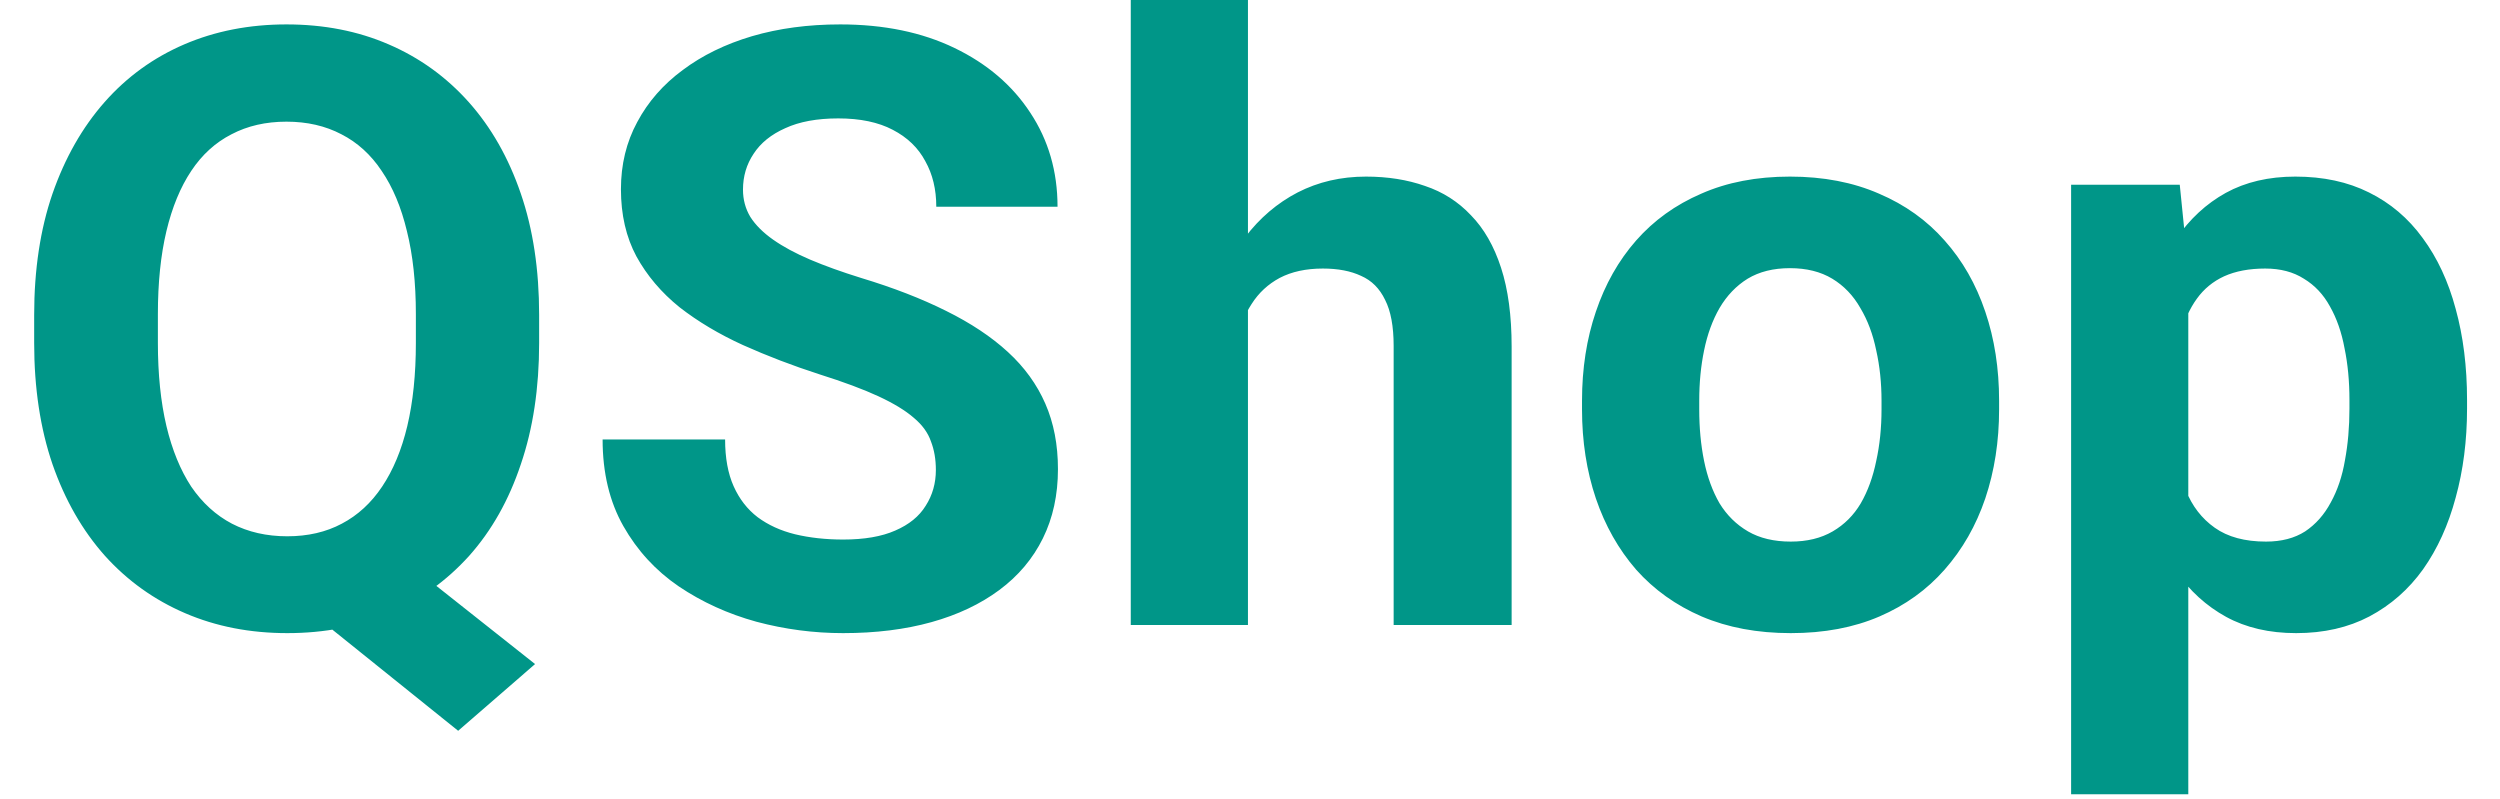 <svg width="72" height="23" viewBox="0 0 72 23" fill="none" xmlns="http://www.w3.org/2000/svg">
<path d="M10.793 15.469L15.41 19.125L13.195 21.047L8.648 17.391L10.793 15.469ZM15.527 9.07V9.879C15.527 11.176 15.352 12.34 15 13.371C14.656 14.402 14.16 15.281 13.512 16.008C12.863 16.727 12.098 17.277 11.215 17.66C10.332 18.043 9.352 18.234 8.273 18.234C7.203 18.234 6.223 18.043 5.332 17.66C4.441 17.277 3.672 16.727 3.023 16.008C2.375 15.281 1.871 14.402 1.512 13.371C1.16 12.34 0.984 11.176 0.984 9.879V9.07C0.984 7.766 1.16 6.602 1.512 5.578C1.871 4.547 2.371 3.668 3.012 2.941C3.652 2.215 4.418 1.66 5.309 1.277C6.199 0.895 7.18 0.703 8.25 0.703C9.328 0.703 10.309 0.895 11.191 1.277C12.082 1.66 12.852 2.215 13.5 2.941C14.148 3.668 14.648 4.547 15 5.578C15.352 6.602 15.527 7.766 15.527 9.07ZM11.977 9.879V9.047C11.977 8.141 11.891 7.344 11.719 6.656C11.555 5.969 11.312 5.391 10.992 4.922C10.68 4.453 10.293 4.102 9.832 3.867C9.371 3.625 8.844 3.504 8.25 3.504C7.656 3.504 7.129 3.625 6.668 3.867C6.207 4.102 5.82 4.453 5.508 4.922C5.195 5.391 4.957 5.969 4.793 6.656C4.629 7.344 4.547 8.141 4.547 9.047V9.879C4.547 10.777 4.629 11.574 4.793 12.27C4.957 12.957 5.195 13.539 5.508 14.016C5.828 14.484 6.219 14.84 6.68 15.082C7.148 15.324 7.68 15.445 8.273 15.445C8.867 15.445 9.391 15.324 9.844 15.082C10.305 14.84 10.691 14.484 11.004 14.016C11.324 13.539 11.566 12.957 11.73 12.27C11.895 11.574 11.977 10.777 11.977 9.879ZM26.953 13.535C26.953 13.23 26.906 12.957 26.812 12.715C26.727 12.465 26.562 12.238 26.32 12.035C26.078 11.824 25.738 11.617 25.301 11.414C24.863 11.211 24.297 11 23.602 10.781C22.828 10.531 22.094 10.25 21.398 9.938C20.711 9.625 20.102 9.262 19.57 8.848C19.047 8.426 18.633 7.938 18.328 7.383C18.031 6.828 17.883 6.184 17.883 5.449C17.883 4.738 18.039 4.094 18.352 3.516C18.664 2.93 19.102 2.43 19.664 2.016C20.227 1.594 20.891 1.27 21.656 1.043C22.43 0.816 23.277 0.703 24.199 0.703C25.457 0.703 26.555 0.93 27.492 1.383C28.43 1.836 29.156 2.457 29.672 3.246C30.195 4.035 30.457 4.938 30.457 5.953H26.965C26.965 5.453 26.859 5.016 26.648 4.641C26.445 4.258 26.133 3.957 25.711 3.738C25.297 3.52 24.773 3.41 24.141 3.41C23.531 3.41 23.023 3.504 22.617 3.691C22.211 3.871 21.906 4.117 21.703 4.43C21.5 4.734 21.398 5.078 21.398 5.461C21.398 5.75 21.469 6.012 21.609 6.246C21.758 6.48 21.977 6.699 22.266 6.902C22.555 7.105 22.91 7.297 23.332 7.477C23.754 7.656 24.242 7.832 24.797 8.004C25.727 8.285 26.543 8.602 27.246 8.953C27.957 9.305 28.551 9.699 29.027 10.137C29.504 10.574 29.863 11.07 30.105 11.625C30.348 12.18 30.469 12.809 30.469 13.512C30.469 14.254 30.324 14.918 30.035 15.504C29.746 16.09 29.328 16.586 28.781 16.992C28.234 17.398 27.582 17.707 26.824 17.918C26.066 18.129 25.219 18.234 24.281 18.234C23.438 18.234 22.605 18.125 21.785 17.906C20.965 17.68 20.219 17.34 19.547 16.887C18.883 16.434 18.352 15.855 17.953 15.152C17.555 14.449 17.355 13.617 17.355 12.656H20.883C20.883 13.188 20.965 13.637 21.129 14.004C21.293 14.371 21.523 14.668 21.82 14.895C22.125 15.121 22.484 15.285 22.898 15.387C23.32 15.488 23.781 15.539 24.281 15.539C24.891 15.539 25.391 15.453 25.781 15.281C26.18 15.109 26.473 14.871 26.66 14.566C26.855 14.262 26.953 13.918 26.953 13.535ZM35.941 0V18H32.566V0H35.941ZM35.461 11.215H34.535C34.543 10.332 34.66 9.52 34.887 8.777C35.113 8.027 35.438 7.379 35.859 6.832C36.281 6.277 36.785 5.848 37.371 5.543C37.965 5.238 38.621 5.086 39.34 5.086C39.965 5.086 40.531 5.176 41.039 5.355C41.555 5.527 41.996 5.809 42.363 6.199C42.738 6.582 43.027 7.086 43.23 7.711C43.434 8.336 43.535 9.094 43.535 9.984V18H40.137V9.961C40.137 9.398 40.055 8.957 39.891 8.637C39.734 8.309 39.504 8.078 39.199 7.945C38.902 7.805 38.535 7.734 38.098 7.734C37.613 7.734 37.199 7.824 36.855 8.004C36.52 8.184 36.25 8.434 36.047 8.754C35.844 9.066 35.695 9.434 35.602 9.855C35.508 10.277 35.461 10.73 35.461 11.215ZM45.562 11.789V11.543C45.562 10.613 45.695 9.758 45.961 8.977C46.227 8.188 46.613 7.504 47.121 6.926C47.629 6.348 48.254 5.898 48.996 5.578C49.738 5.25 50.59 5.086 51.551 5.086C52.512 5.086 53.367 5.25 54.117 5.578C54.867 5.898 55.496 6.348 56.004 6.926C56.52 7.504 56.91 8.188 57.176 8.977C57.441 9.758 57.574 10.613 57.574 11.543V11.789C57.574 12.711 57.441 13.566 57.176 14.355C56.91 15.137 56.52 15.82 56.004 16.406C55.496 16.984 54.871 17.434 54.129 17.754C53.387 18.074 52.535 18.234 51.574 18.234C50.613 18.234 49.758 18.074 49.008 17.754C48.266 17.434 47.637 16.984 47.121 16.406C46.613 15.82 46.227 15.137 45.961 14.355C45.695 13.566 45.562 12.711 45.562 11.789ZM48.938 11.543V11.789C48.938 12.32 48.984 12.816 49.078 13.277C49.172 13.738 49.32 14.145 49.523 14.496C49.734 14.84 50.008 15.109 50.344 15.305C50.68 15.5 51.09 15.598 51.574 15.598C52.043 15.598 52.445 15.5 52.781 15.305C53.117 15.109 53.387 14.84 53.59 14.496C53.793 14.145 53.941 13.738 54.035 13.277C54.137 12.816 54.188 12.32 54.188 11.789V11.543C54.188 11.027 54.137 10.543 54.035 10.09C53.941 9.629 53.789 9.223 53.578 8.871C53.375 8.512 53.105 8.23 52.77 8.027C52.434 7.824 52.027 7.723 51.551 7.723C51.074 7.723 50.668 7.824 50.332 8.027C50.004 8.23 49.734 8.512 49.523 8.871C49.32 9.223 49.172 9.629 49.078 10.09C48.984 10.543 48.938 11.027 48.938 11.543ZM63.023 7.758V22.875H59.648V5.32H62.777L63.023 7.758ZM71.051 11.52V11.766C71.051 12.688 70.941 13.543 70.723 14.332C70.512 15.121 70.199 15.809 69.785 16.395C69.371 16.973 68.856 17.426 68.238 17.754C67.629 18.074 66.926 18.234 66.129 18.234C65.356 18.234 64.684 18.078 64.113 17.766C63.543 17.453 63.062 17.016 62.672 16.453C62.289 15.883 61.98 15.223 61.746 14.473C61.512 13.723 61.332 12.918 61.207 12.059V11.414C61.332 10.492 61.512 9.648 61.746 8.883C61.98 8.109 62.289 7.441 62.672 6.879C63.062 6.309 63.539 5.867 64.102 5.555C64.672 5.242 65.34 5.086 66.106 5.086C66.91 5.086 67.617 5.238 68.227 5.543C68.844 5.848 69.359 6.285 69.773 6.855C70.195 7.426 70.512 8.105 70.723 8.895C70.941 9.684 71.051 10.559 71.051 11.52ZM67.664 11.766V11.52C67.664 10.98 67.617 10.484 67.523 10.031C67.438 9.57 67.297 9.168 67.102 8.824C66.914 8.48 66.664 8.215 66.352 8.027C66.047 7.832 65.676 7.734 65.238 7.734C64.777 7.734 64.383 7.809 64.055 7.957C63.734 8.105 63.473 8.32 63.27 8.602C63.066 8.883 62.914 9.219 62.812 9.609C62.711 10 62.648 10.441 62.625 10.934V12.562C62.664 13.141 62.773 13.66 62.953 14.121C63.133 14.574 63.41 14.934 63.785 15.199C64.16 15.465 64.652 15.598 65.262 15.598C65.707 15.598 66.082 15.5 66.387 15.305C66.691 15.102 66.938 14.824 67.125 14.473C67.32 14.121 67.457 13.715 67.535 13.254C67.621 12.793 67.664 12.297 67.664 11.766Z" fill="#009688"/>
</svg>
